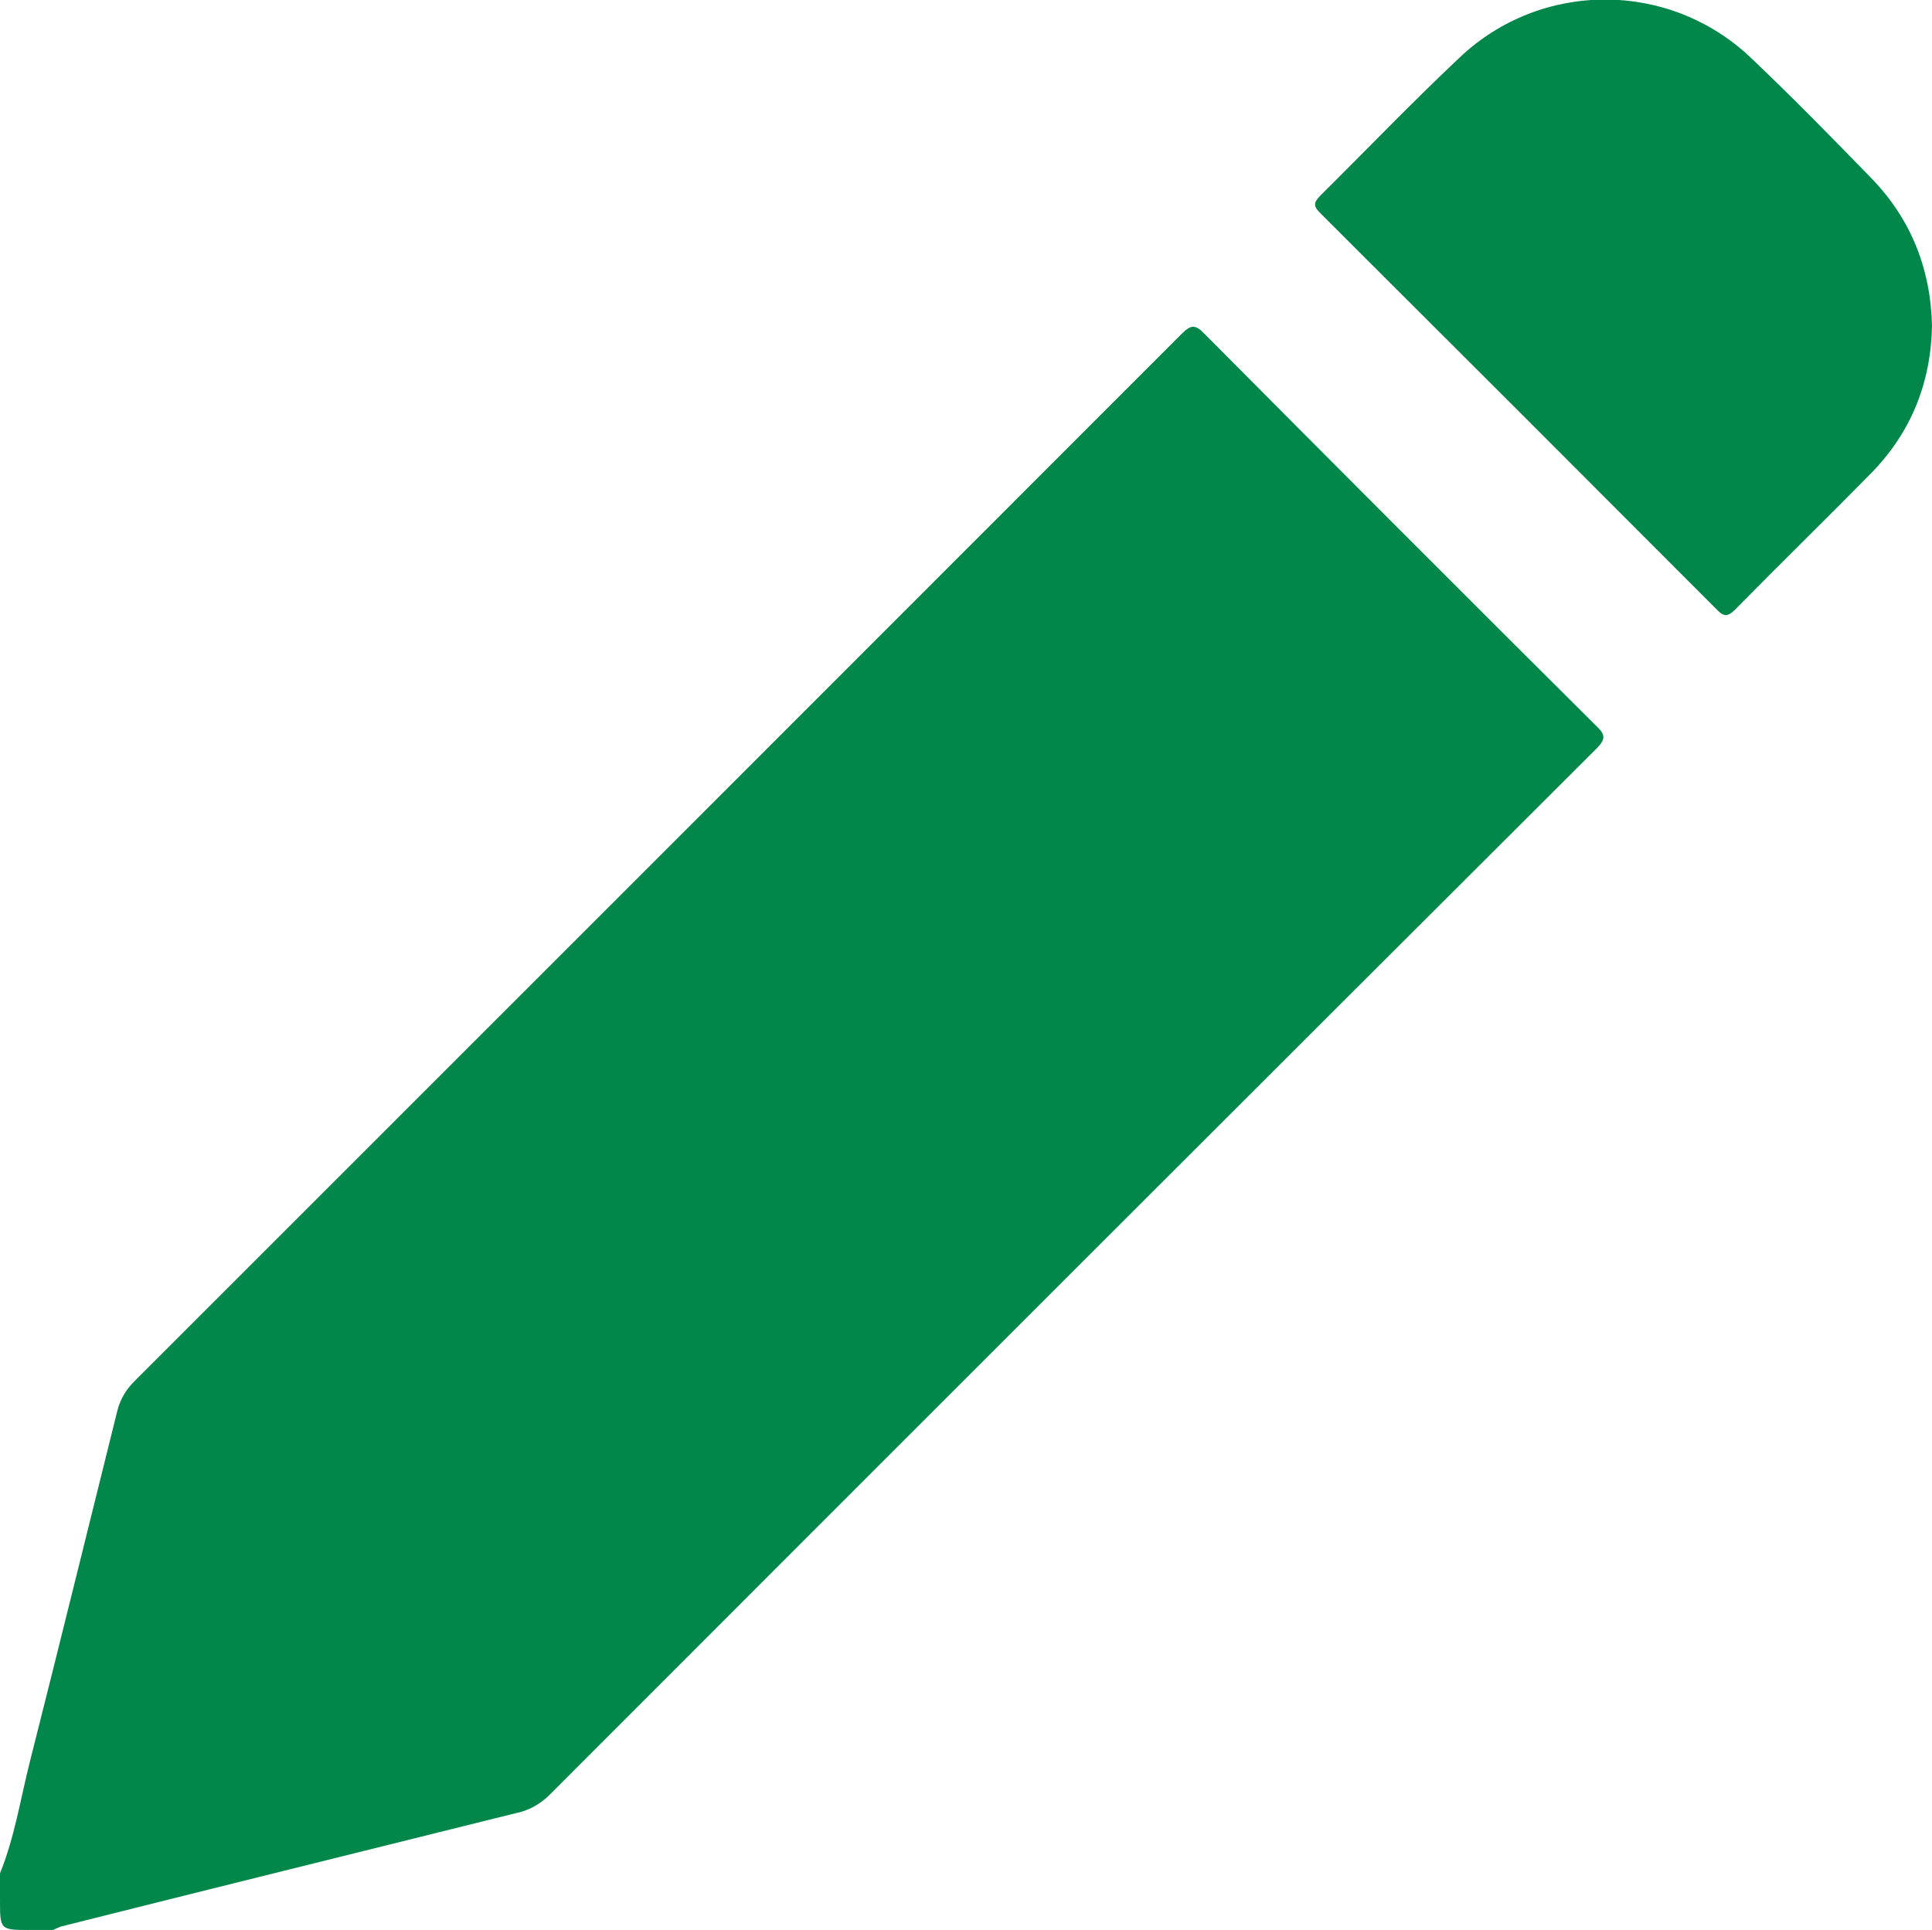 <?xml version="1.0" encoding="utf-8"?>
<!-- Generator: Adobe Illustrator 28.3.0, SVG Export Plug-In . SVG Version: 6.00 Build 0)  -->
<svg version="1.1" id="Warstwa_1" xmlns="http://www.w3.org/2000/svg" xmlns:xlink="http://www.w3.org/1999/xlink" x="0px" y="0px"
	 viewBox="0 0 490.9 490.5" style="enable-background:new 0 0 490.9 490.5;" xml:space="preserve">
<style type="text/css">
	.st0{fill:#008749;}
</style>
<g id="Warstwa_2_00000098912158182876368780000003466959375697581729_">
	<g id="Warstwa_1-2">
		<path class="st0" d="M0,476.1c3.7-9.1,5.2-18.9,7.6-28.4c7.5-29.6,14.8-59.4,22.2-89.1c0.7-2.9,2.3-5.6,4.5-7.7
			c88.7-88.7,177.4-177.4,266-266.1c2.4-2.4,3.5-2.3,5.8,0.1c33.1,33.3,66.3,66.6,99.6,99.7c2.2,2.1,2.3,3.2,0.1,5.5
			c-88.9,88.7-177.7,177.5-266.4,266.3c-2.3,2.2-5.2,3.8-8.3,4.4c-38.5,9.6-77,19.1-115.5,28.8c-0.7,0.2-1.4,0.6-2.1,0.9H7.7
			c-4-0.5-7.2-3.7-7.7-7.7V476.1z"/>
		<path class="st0" d="M0,482.8c1.7,3.3,4.4,5.9,7.7,7.7C0,490.5,0,490.5,0,482.8z"/>
		<path class="st0" d="M490.9,82.9c-0.3,14.4-5.3,27-15.5,37.4c-11.4,11.6-23.1,23-34.5,34.6c-2,2-3,1.8-4.8-0.1
			c-33.5-33.6-67-67.1-100.6-100.6c-1.7-1.7-1.9-2.6,0-4.5C347.3,38,358.8,26,370.9,14.6C391.7-5.1,424.3-5,445,14.8
			c10.4,9.9,20.5,20.2,30.5,30.5S490.6,68.3,490.9,82.9z"/>
	</g>
</g>
</svg>
